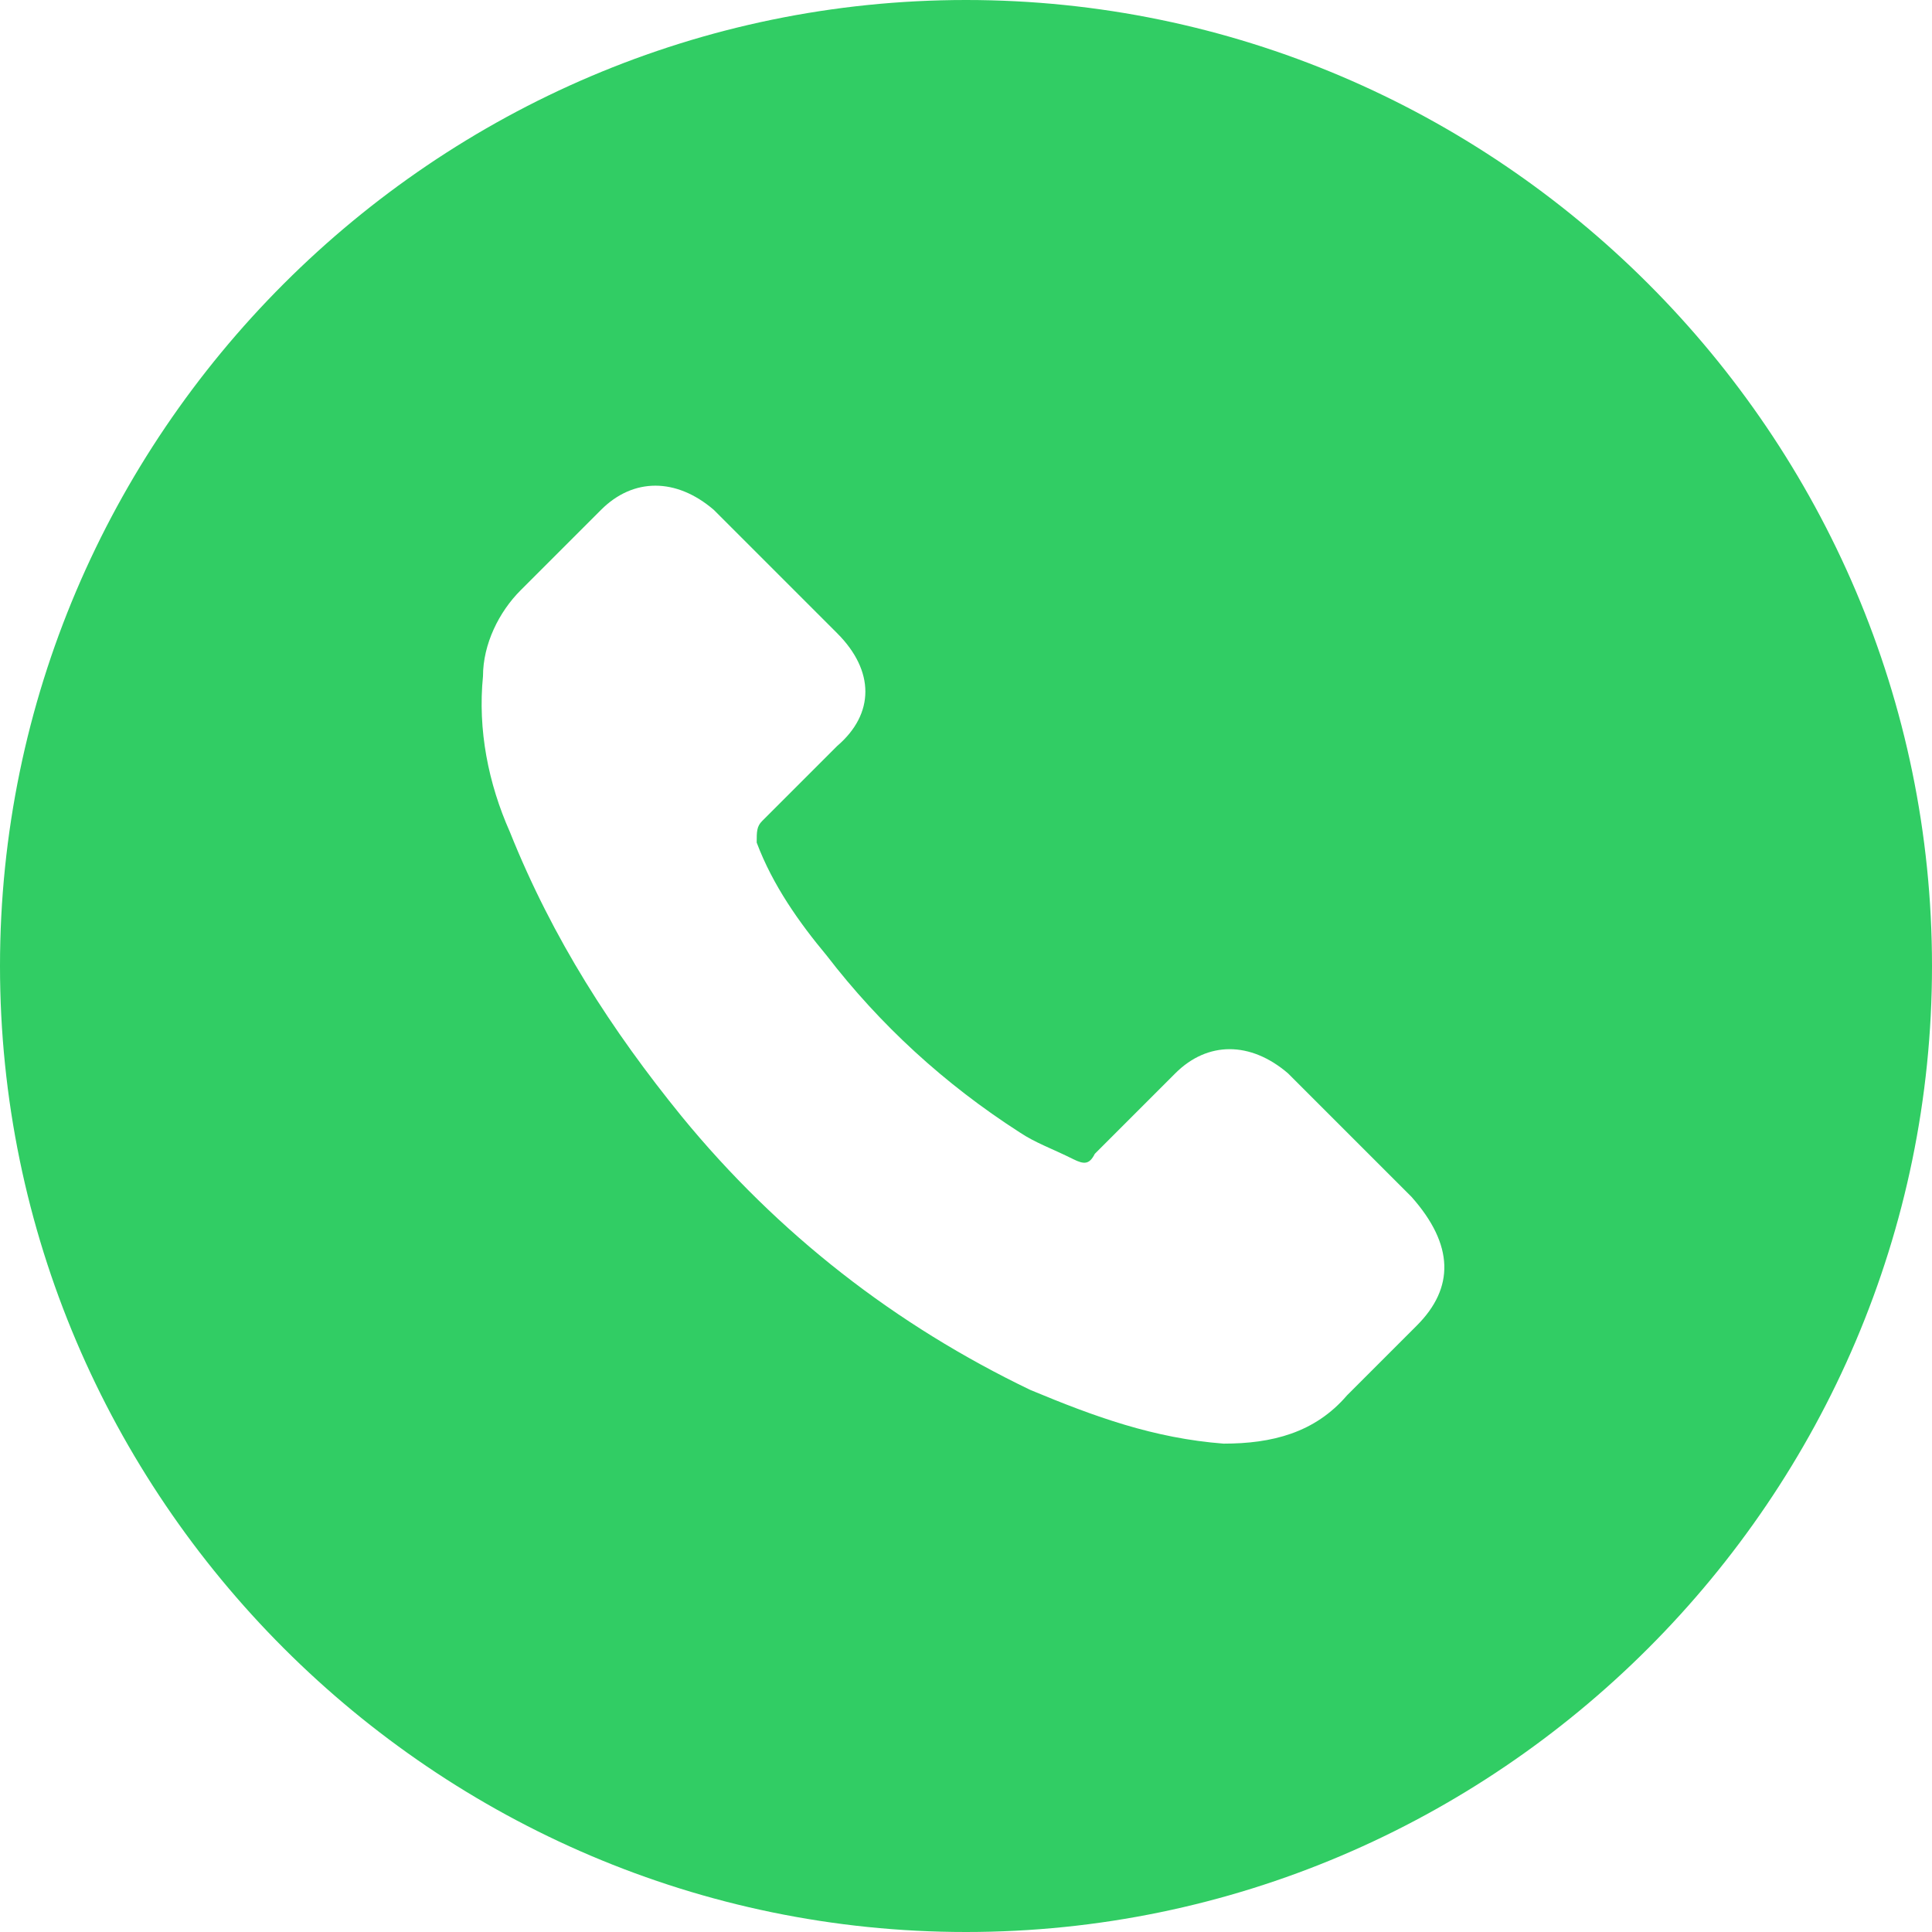 <?xml version="1.0" encoding="utf-8"?>
<!-- Generator: Adobe Illustrator 21.1.0, SVG Export Plug-In . SVG Version: 6.00 Build 0)  -->
<svg version="1.1" id="Layer_1" xmlns="http://www.w3.org/2000/svg" xmlns:xlink="http://www.w3.org/1999/xlink" x="0px" y="0px"
	 viewBox="0 0 36 36" style="enable-background:new 0 0 36 36;" xml:space="preserve">
<style type="text/css">
	.st0{fill:#31CD64;}
</style>
<path class="st0" d="M18,0C8.1,0,0,8.1,0,18s8.1,18,18,18s18-8.1,18-18S27.9,0,18,0z M26.4,24.7c-0.4,0.4-0.9,0.9-1.3,1.3
	c-0.6,0.7-1.4,0.9-2.3,0.9c-1.3-0.1-2.4-0.5-3.6-1c-2.5-1.2-4.7-2.9-6.5-5.1c-1.3-1.6-2.4-3.3-3.2-5.3c-0.4-0.9-0.6-1.9-0.5-2.9
	c0-0.6,0.3-1.2,0.7-1.6c0.5-0.5,1-1,1.5-1.5c0.6-0.6,1.4-0.6,2.1,0c0.4,0.4,0.8,0.8,1.2,1.2c0.4,0.4,0.8,0.8,1.1,1.1
	c0.7,0.7,0.7,1.5,0,2.1c-0.5,0.5-1,1-1.4,1.4c-0.1,0.1-0.1,0.2-0.1,0.4c0.3,0.8,0.8,1.5,1.3,2.1c1,1.3,2.2,2.4,3.6,3.3
	c0.3,0.2,0.6,0.3,1,0.5c0.2,0.1,0.3,0.1,0.4-0.1c0.5-0.5,1-1,1.5-1.5c0.6-0.6,1.4-0.6,2.1,0c0.8,0.8,1.6,1.6,2.3,2.3
	C27.1,23.2,27.1,24,26.4,24.7z"/>
</svg>

